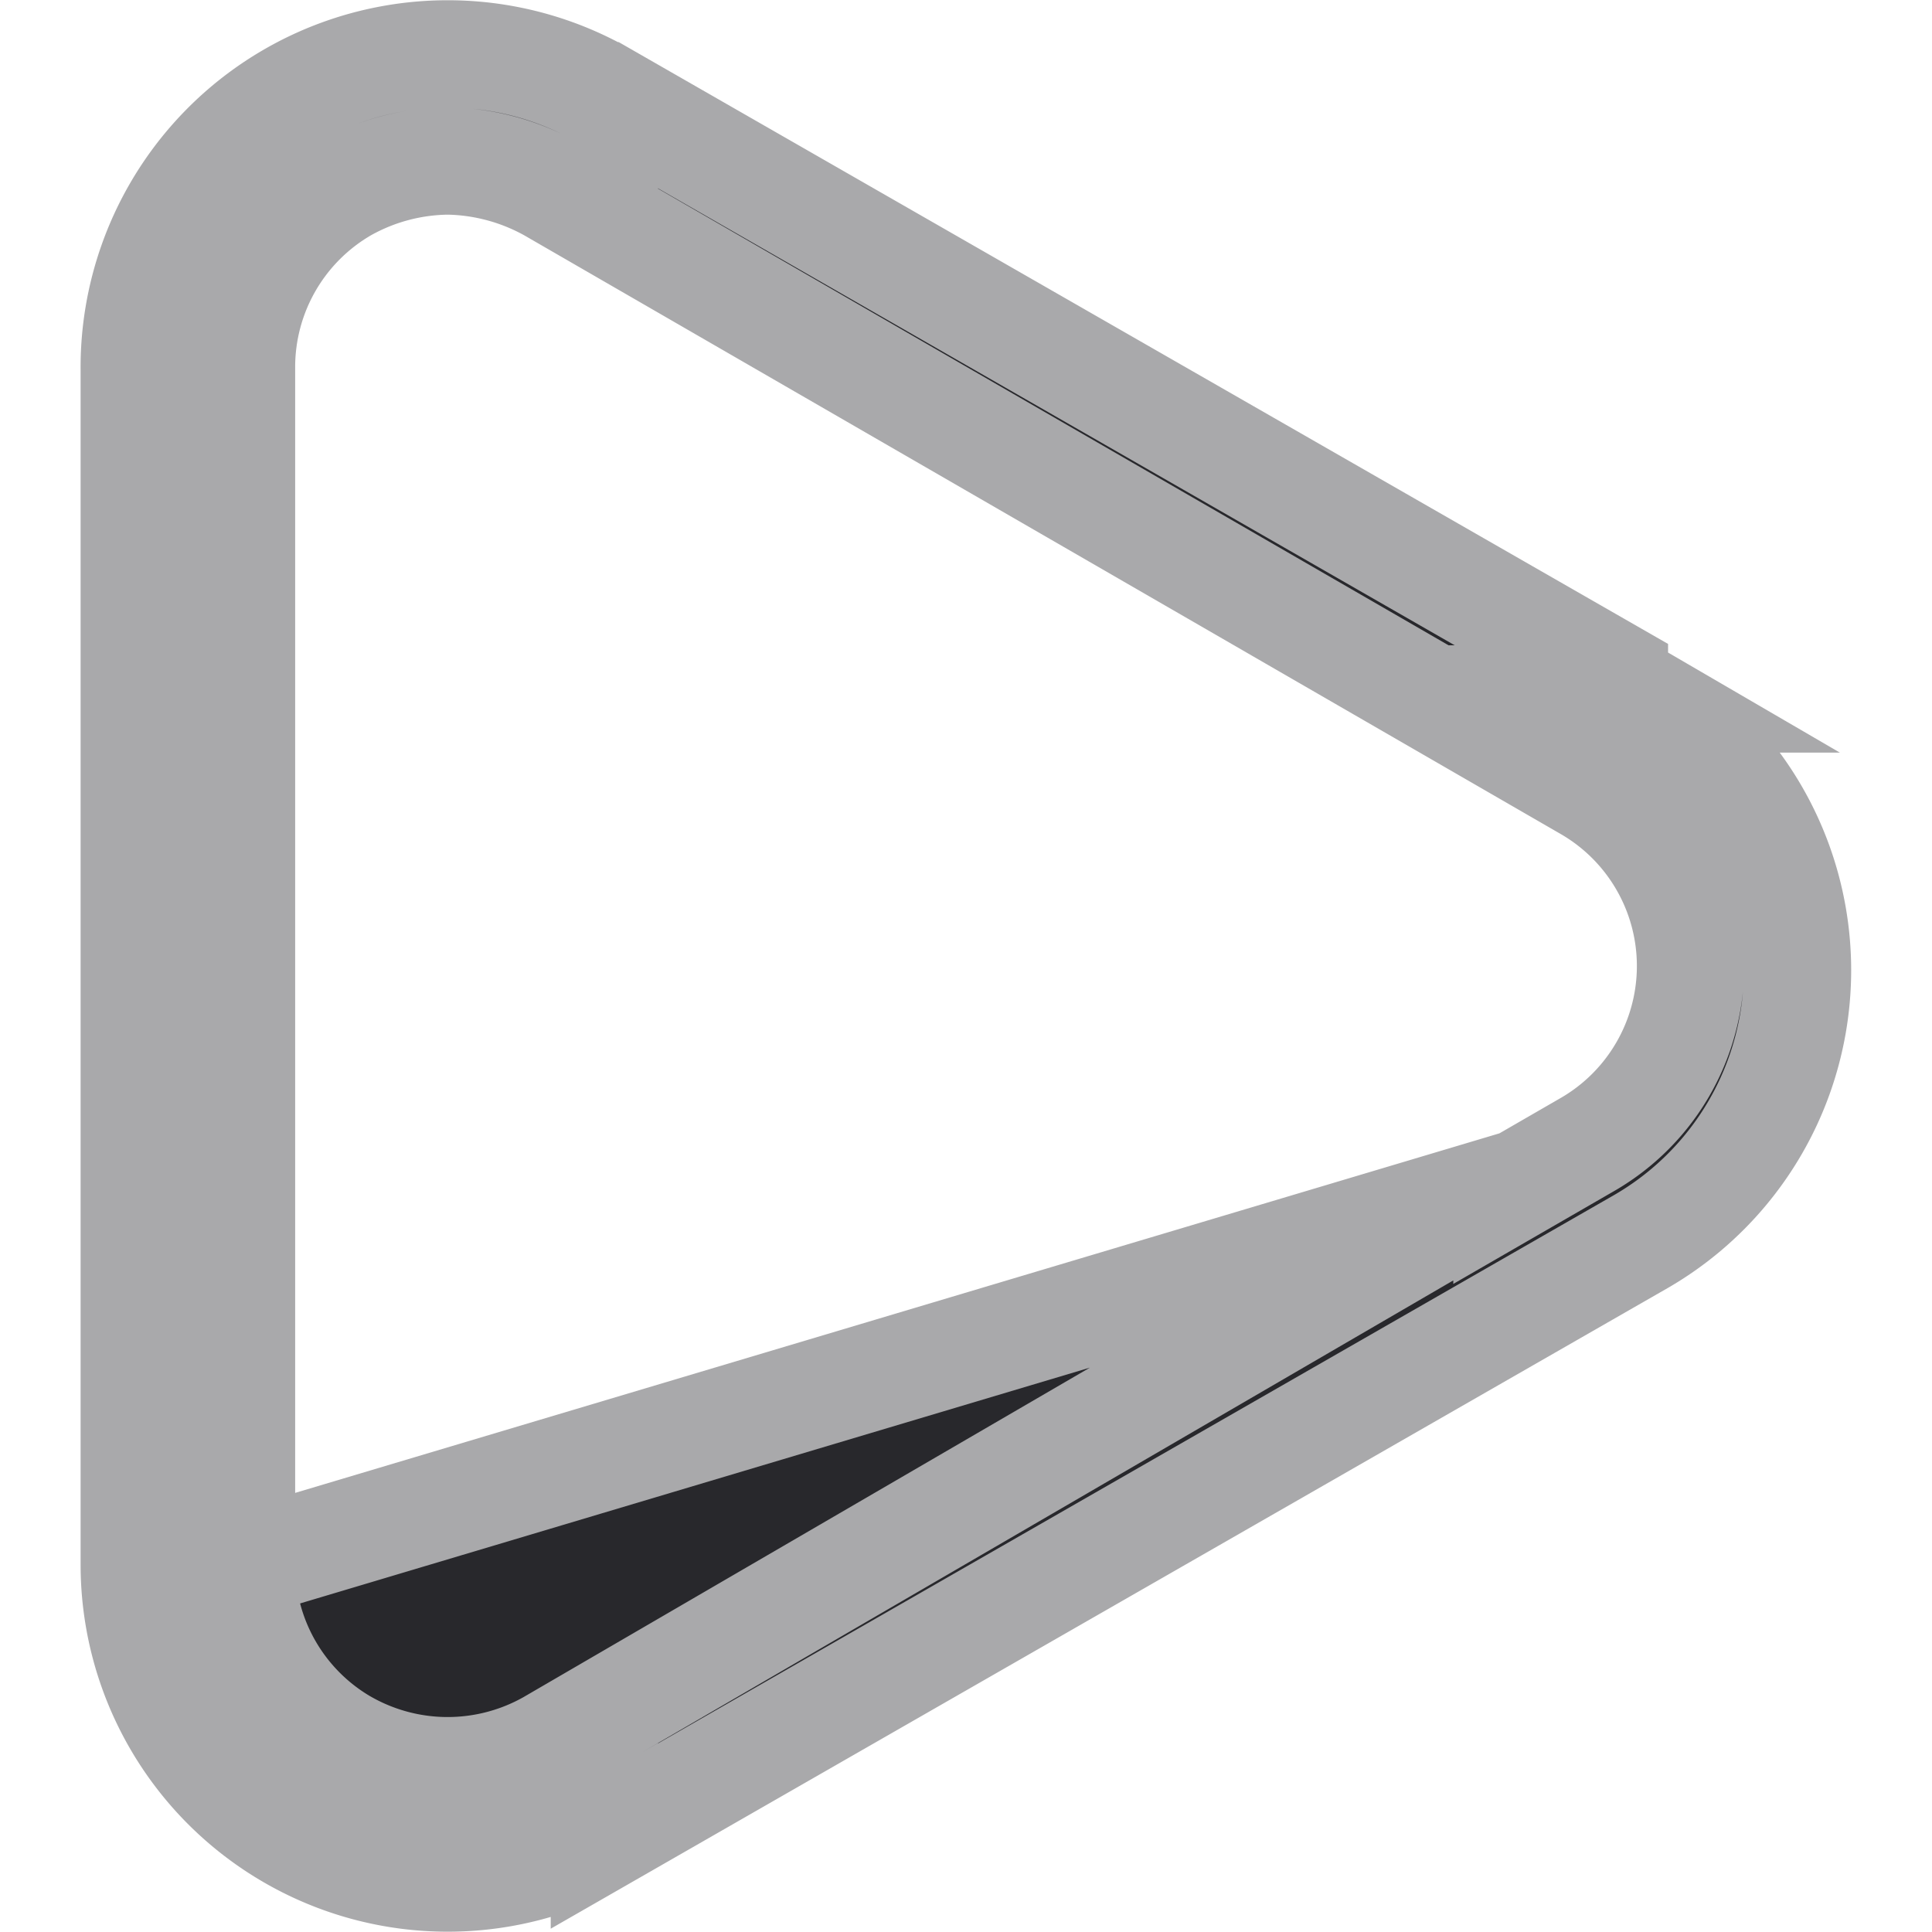 <svg width="18" height="18" fill="none" xmlns="http://www.w3.org/2000/svg"><path d="M14.04 11.06l-8.908 5.182-.005.003h0a1.94 1.94 0 01-1.913 0l-.004-.002a1.92 1.92 0 01-.96-1.663l11.79-3.52zm0 0v.036l.75-.433a1.92 1.92 0 000-3.326s0 0 0 0l-9.66-5.58h0l-.009-.005a2.04 2.04 0 00-.94-.252h-.019a2.01 2.01 0 00-.945.253h0l-.007.004a1.92 1.92 0 00-.96 1.663s0 0 0 0v11.16l11.79-3.52zM5.63.892h.001l9.41 5.397v.078l.249.145a2.92 2.92 0 010 5.054s0 0 0 0l-9.659 5.54h0a2.92 2.92 0 01-4.38-2.527V3.46h0v-.006A2.92 2.92 0 015.63.893z" fill="#28282C" stroke="#A9A9AB"/></svg>